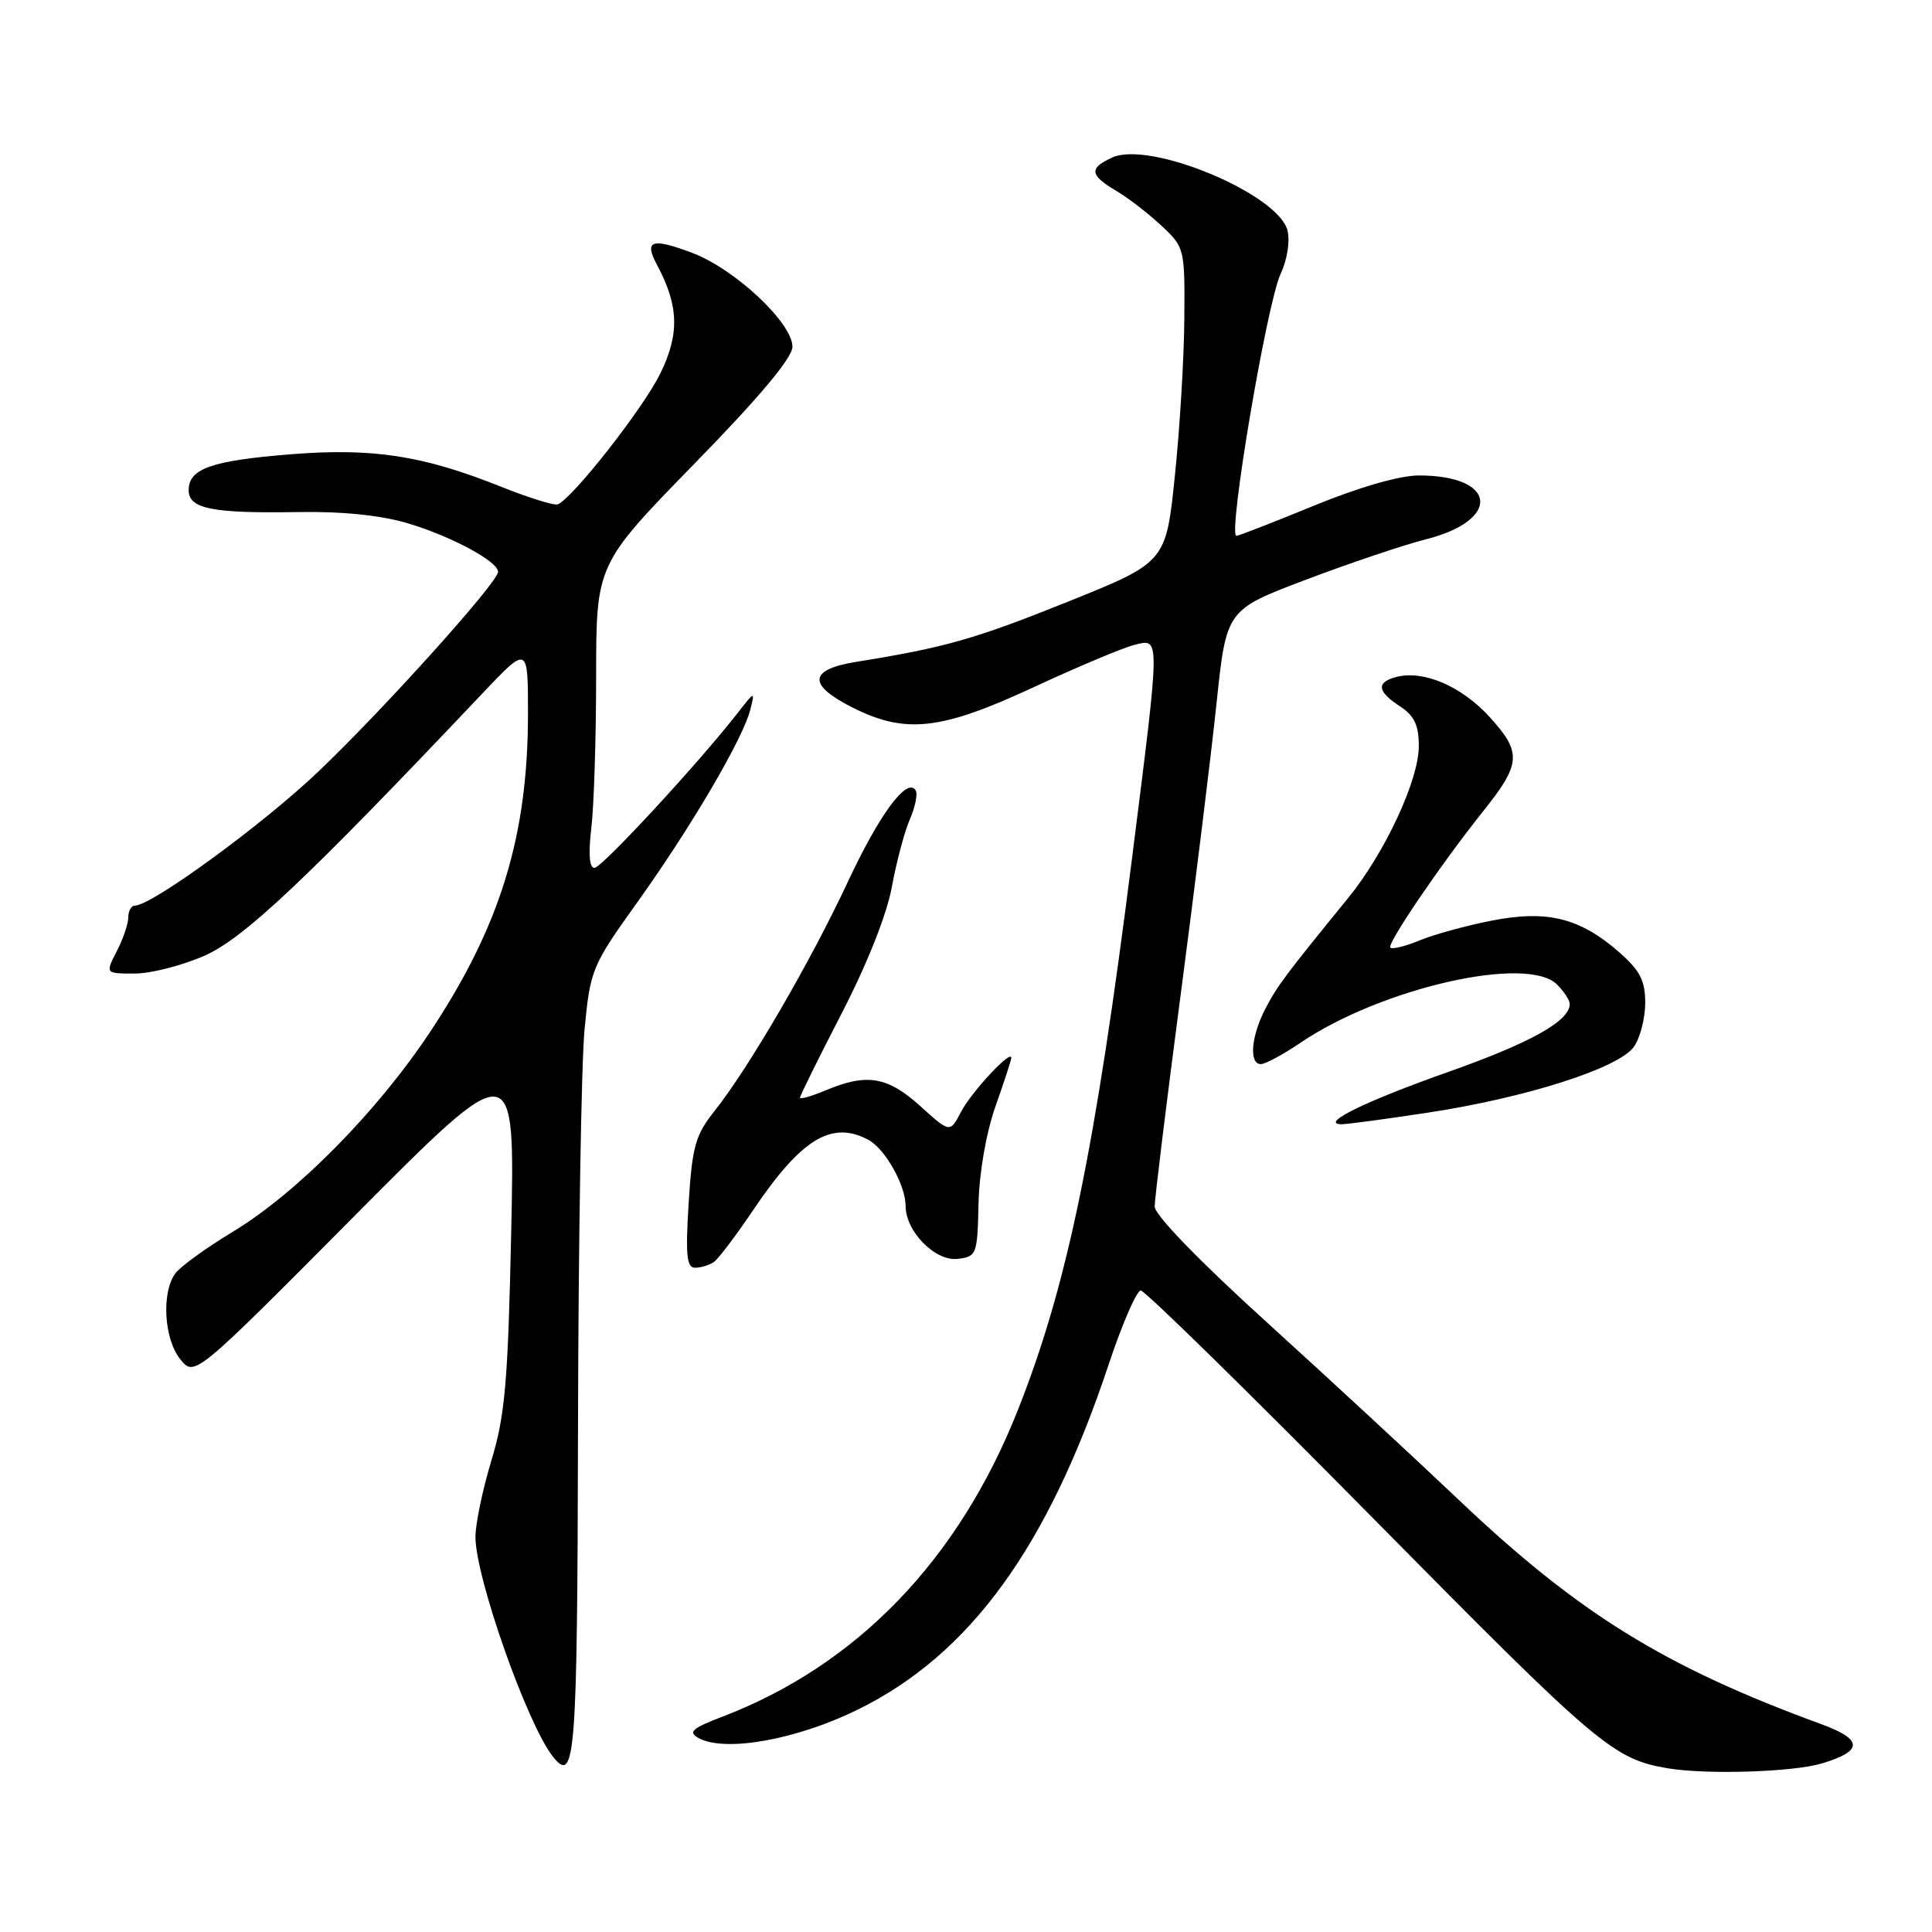 <?xml version="1.0" encoding="UTF-8" standalone="no"?>
<!DOCTYPE svg PUBLIC "-//W3C//DTD SVG 1.1//EN" "http://www.w3.org/Graphics/SVG/1.1/DTD/svg11.dtd" >
<svg xmlns="http://www.w3.org/2000/svg" xmlns:xlink="http://www.w3.org/1999/xlink" version="1.1" viewBox="0 0 256 256">
 <g >
 <path fill="currentColor"
d=" M 241.42 233.66 C 246.91 232.01 246.88 230.49 241.30 228.45 C 220.56 220.86 209.11 213.77 193.24 198.69 C 187.33 193.08 175.86 182.47 167.75 175.11 C 158.88 167.06 153.00 160.99 153.00 159.88 C 153.00 158.86 154.55 146.21 156.45 131.76 C 158.35 117.32 160.49 99.95 161.20 93.16 C 162.50 80.81 162.50 80.81 173.00 76.83 C 178.78 74.64 185.93 72.23 188.91 71.47 C 199.00 68.92 198.37 63.00 188.00 63.00 C 185.48 63.00 180.08 64.55 174.12 67.00 C 168.75 69.20 164.13 71.00 163.83 71.00 C 162.66 71.00 167.86 40.17 169.70 36.26 C 170.57 34.41 170.95 31.95 170.60 30.54 C 169.38 25.70 152.36 18.60 147.38 20.87 C 144.27 22.29 144.38 23.20 147.88 25.27 C 149.46 26.20 152.16 28.28 153.88 29.89 C 156.96 32.76 157.00 32.94 156.93 42.15 C 156.90 47.29 156.34 56.67 155.68 63.00 C 154.50 74.50 154.50 74.50 141.50 79.73 C 129.18 84.68 125.25 85.80 113.50 87.69 C 107.14 88.72 106.96 90.72 112.96 93.75 C 119.99 97.29 124.67 96.77 136.92 91.08 C 142.74 88.38 148.74 85.85 150.25 85.47 C 153.77 84.59 153.78 83.77 150.00 113.73 C 145.10 152.51 141.41 170.36 134.84 186.92 C 126.98 206.73 113.52 220.67 95.67 227.49 C 91.72 229.00 91.15 229.50 92.53 230.28 C 96.01 232.23 105.52 230.54 113.67 226.53 C 128.54 219.21 138.86 205.01 146.92 180.75 C 148.71 175.39 150.61 171.00 151.16 171.00 C 151.71 171.00 165.70 184.71 182.23 201.47 C 211.75 231.38 213.77 233.09 221.00 234.31 C 226.13 235.17 237.63 234.81 241.42 233.66 Z  M 76.59 188.92 C 76.64 164.49 77.03 140.84 77.46 136.37 C 78.22 128.45 78.41 127.99 84.58 119.37 C 91.66 109.46 98.49 97.80 99.43 94.00 C 100.04 91.56 100.00 91.57 97.78 94.43 C 92.61 101.07 79.74 115.00 78.77 115.00 C 78.09 115.00 77.95 113.14 78.35 109.75 C 78.70 106.86 78.99 97.82 78.99 89.64 C 79.00 74.79 79.00 74.79 92.00 61.46 C 100.69 52.56 105.00 47.41 105.00 45.94 C 105.00 42.78 97.37 35.64 91.73 33.51 C 86.32 31.47 85.30 31.83 87.08 35.14 C 89.95 40.52 90.06 44.26 87.49 49.50 C 85.21 54.14 75.84 66.08 73.90 66.83 C 73.43 67.01 70.03 65.95 66.36 64.48 C 56.03 60.35 49.36 59.32 38.47 60.20 C 28.00 61.04 25.00 62.10 25.00 64.96 C 25.00 67.42 28.13 68.04 39.50 67.85 C 45.32 67.75 50.44 68.27 54.00 69.33 C 59.74 71.03 66.00 74.39 66.00 75.77 C 66.00 77.15 50.73 94.11 42.13 102.29 C 34.76 109.30 20.10 120.00 17.87 120.00 C 17.39 120.00 17.00 120.70 17.00 121.55 C 17.00 122.40 16.31 124.43 15.47 126.05 C 13.95 129.00 13.95 129.00 17.85 129.00 C 20.00 129.00 24.17 127.93 27.13 126.62 C 32.35 124.31 40.67 116.45 63.81 92.00 C 69.96 85.50 69.96 85.50 69.96 94.50 C 69.97 110.71 66.32 122.63 57.08 136.60 C 50.03 147.27 39.33 158.11 30.76 163.27 C 27.32 165.35 23.94 167.80 23.25 168.71 C 21.37 171.22 21.72 177.44 23.89 180.11 C 25.78 182.45 25.78 182.45 47.01 161.08 C 68.24 139.72 68.24 139.72 67.74 163.11 C 67.31 183.13 66.93 187.51 65.12 193.50 C 63.95 197.35 63.00 201.92 63.00 203.66 C 63.00 209.01 69.89 228.55 73.28 232.78 C 76.23 236.49 76.50 232.97 76.59 188.92 Z  M 94.58 167.23 C 95.17 166.83 97.52 163.73 99.80 160.34 C 106.16 150.90 110.20 148.43 115.06 151.03 C 117.29 152.23 120.00 157.04 120.00 159.82 C 120.00 163.16 123.92 167.15 126.87 166.81 C 129.41 166.51 129.51 166.27 129.66 159.50 C 129.76 155.34 130.67 150.10 131.91 146.59 C 133.06 143.34 134.00 140.45 134.00 140.17 C 134.00 139.01 128.71 144.70 127.35 147.31 C 125.88 150.13 125.88 150.13 121.94 146.56 C 117.61 142.65 114.88 142.19 109.47 144.45 C 107.56 145.25 106.00 145.70 106.00 145.45 C 106.00 145.20 108.49 140.16 111.54 134.25 C 114.91 127.72 117.52 121.14 118.18 117.50 C 118.78 114.20 119.86 110.17 120.57 108.54 C 121.28 106.91 121.62 105.20 121.33 104.73 C 120.20 102.90 116.51 107.90 112.27 117.00 C 107.38 127.47 99.23 141.48 94.71 147.17 C 92.14 150.40 91.72 151.88 91.25 159.42 C 90.82 166.34 90.99 168.00 92.11 167.98 C 92.87 167.98 93.98 167.64 94.58 167.23 Z  M 189.21 147.43 C 202.30 145.44 214.52 141.52 216.50 138.70 C 217.33 137.52 218.00 134.90 218.00 132.88 C 218.00 129.95 217.31 128.60 214.59 126.21 C 209.36 121.62 205.02 120.54 197.65 121.99 C 194.27 122.65 189.97 123.83 188.10 124.61 C 186.22 125.39 184.48 125.82 184.23 125.56 C 183.74 125.07 191.00 114.41 196.52 107.50 C 201.55 101.21 201.66 99.73 197.45 95.08 C 193.72 90.95 188.65 88.76 185.02 89.70 C 182.33 90.41 182.47 91.61 185.50 93.59 C 187.41 94.84 188.00 96.09 188.00 98.87 C 188.00 103.36 183.51 113.01 178.63 119.00 C 170.25 129.28 169.24 130.64 167.65 133.70 C 165.77 137.34 165.48 141.00 167.07 141.00 C 167.66 141.00 170.02 139.73 172.32 138.17 C 183.06 130.90 202.37 126.51 206.31 130.45 C 207.24 131.38 208.00 132.54 208.00 133.03 C 208.00 135.28 202.88 138.15 191.95 142.02 C 180.94 145.91 174.84 148.89 177.71 148.97 C 178.38 148.99 183.55 148.29 189.21 147.43 Z "/>
</g>
</svg>
